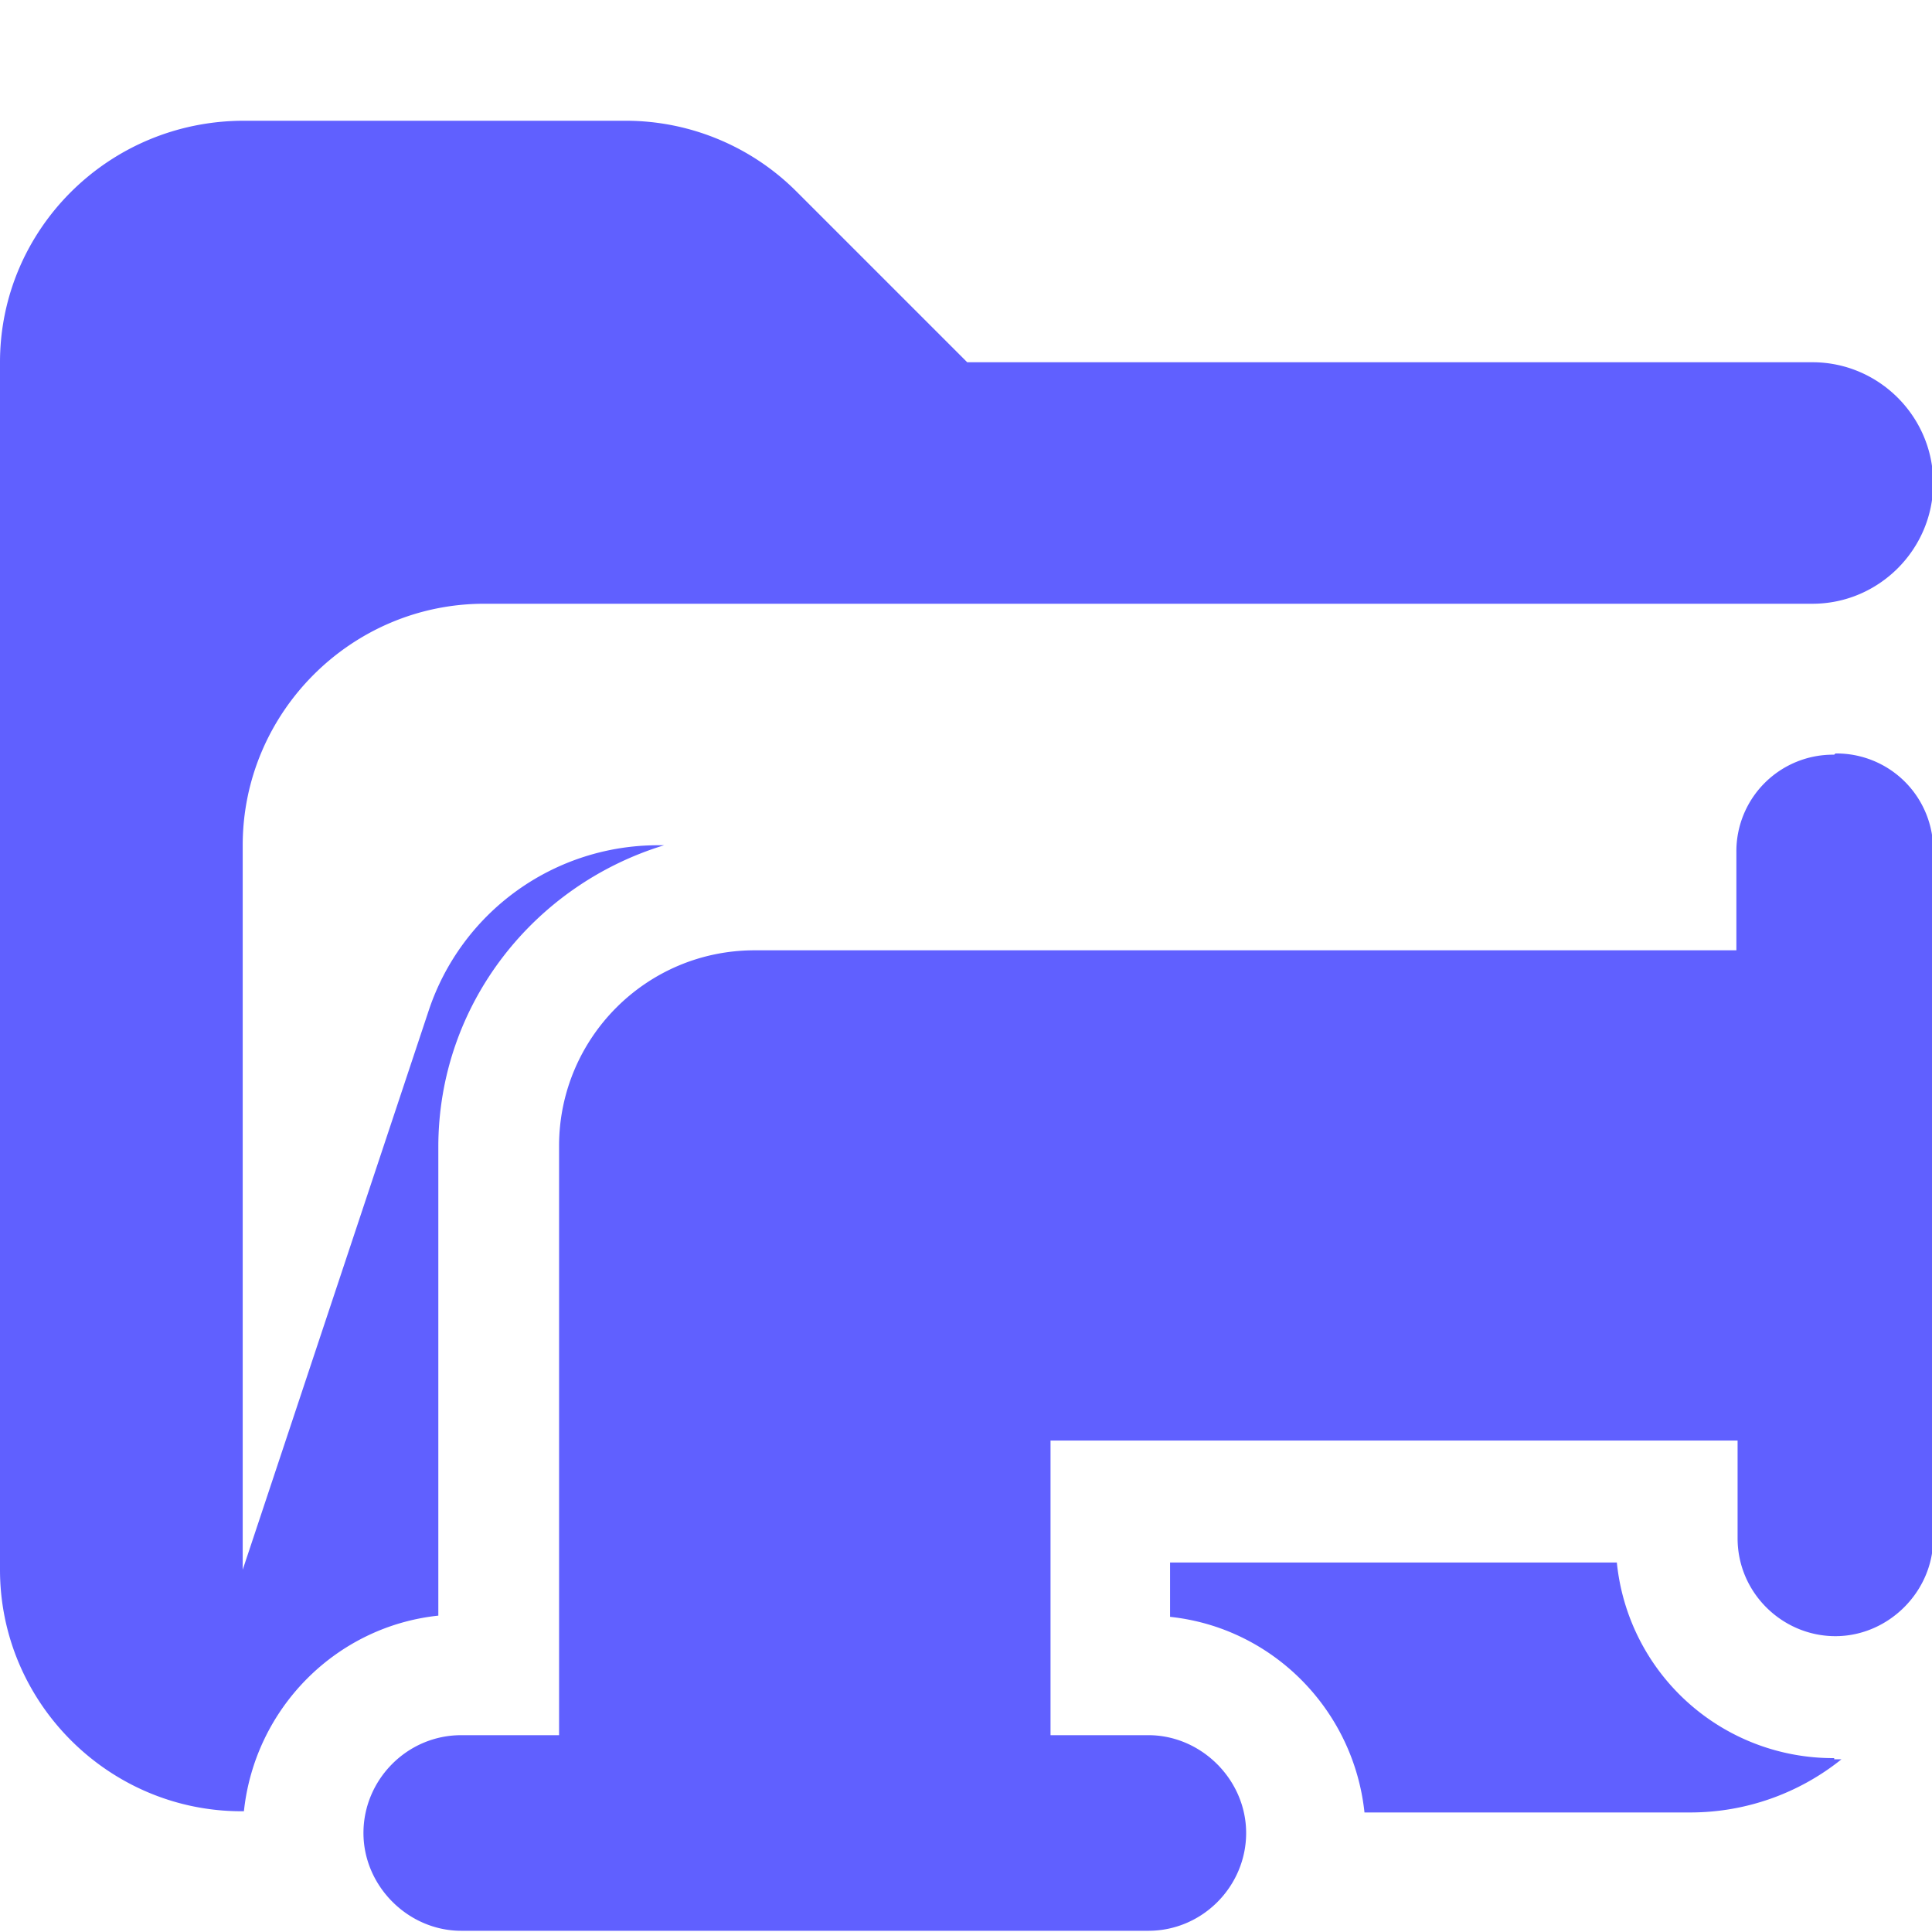 <svg xmlns="http://www.w3.org/2000/svg" viewBox="0 0 16 16"><path fill="#6060ff" d="M15.19 14.56a1.8 1.8 0 0 1-1.8-1.62h-3.7v.45c.85.09 1.52.77 1.61 1.62h2.71a2 2 0 0 0 1.24-.44h-.06ZM2.02 15c.09-.85.76-1.53 1.61-1.62V9.5c0-1.18.79-2.17 1.87-2.5h-.05a2 2 0 0 0-1.9 1.37L2.01 13V7c0-1.1.9-2 2-2h11c.55 0 1-.45 1-1s-.45-1-1-1h-7L6.6 1.59A2 2 0 0 0 5.19 1H2.02C.9 1 0 1.9 0 3v10c0 1.1.9 2 2 2z"/><path fill="#6060ff" d="M15.19 6.25a.8.8 0 0 0-.81.81v.81H6.25c-.9 0-1.62.73-1.62 1.62v4.88h-.81c-.45 0-.81.37-.81.81s.37.81.81.81h5.69c.45 0 .81-.37.81-.81s-.37-.81-.81-.81H8.7v-2.44h5.69v.81c0 .45.37.81.81.81s.81-.37.81-.81V7.05a.8.8 0 0 0-.81-.81Z"/></svg>